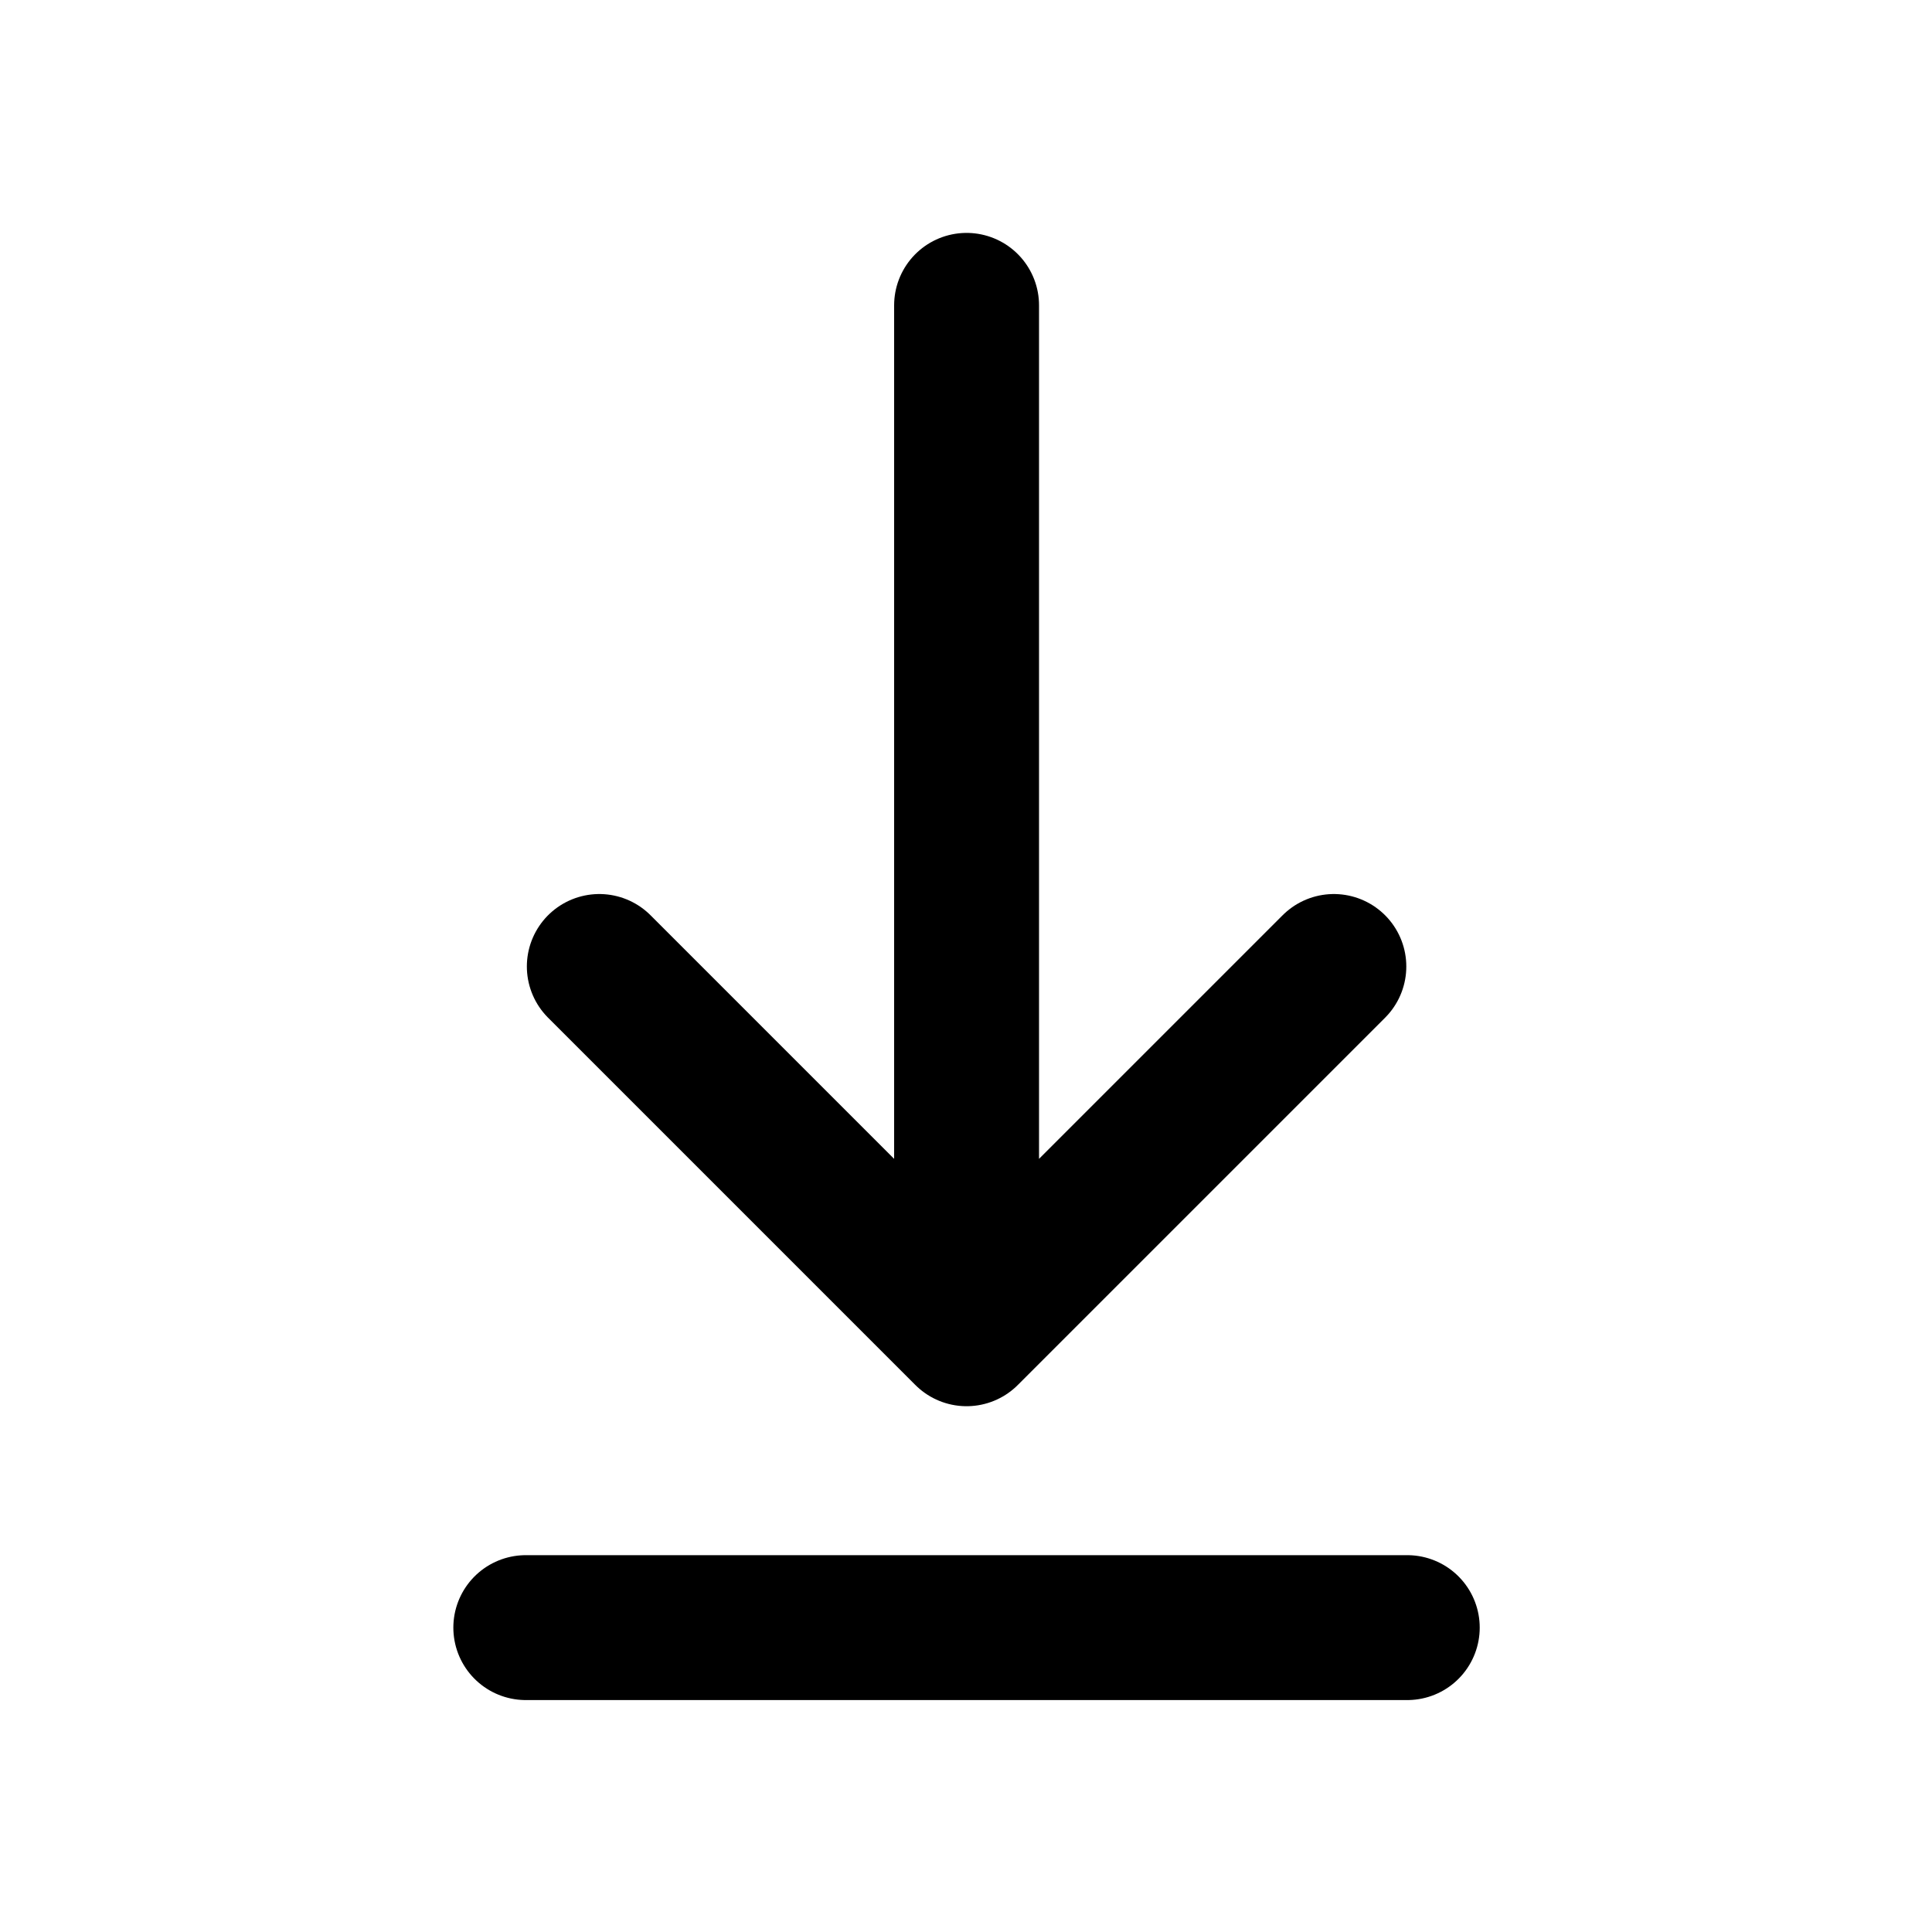 <svg width="20" height="20" viewBox="0 0 20 20" fill="none" xmlns="http://www.w3.org/2000/svg">
<path d="M5.443 16.849H14.568M10.006 3.161V13.807M10.006 13.807L13.808 10.005M10.006 13.807L6.204 10.005" stroke="black" stroke-width="1.5" stroke-linecap="round" stroke-linejoin="round"/>
</svg>
